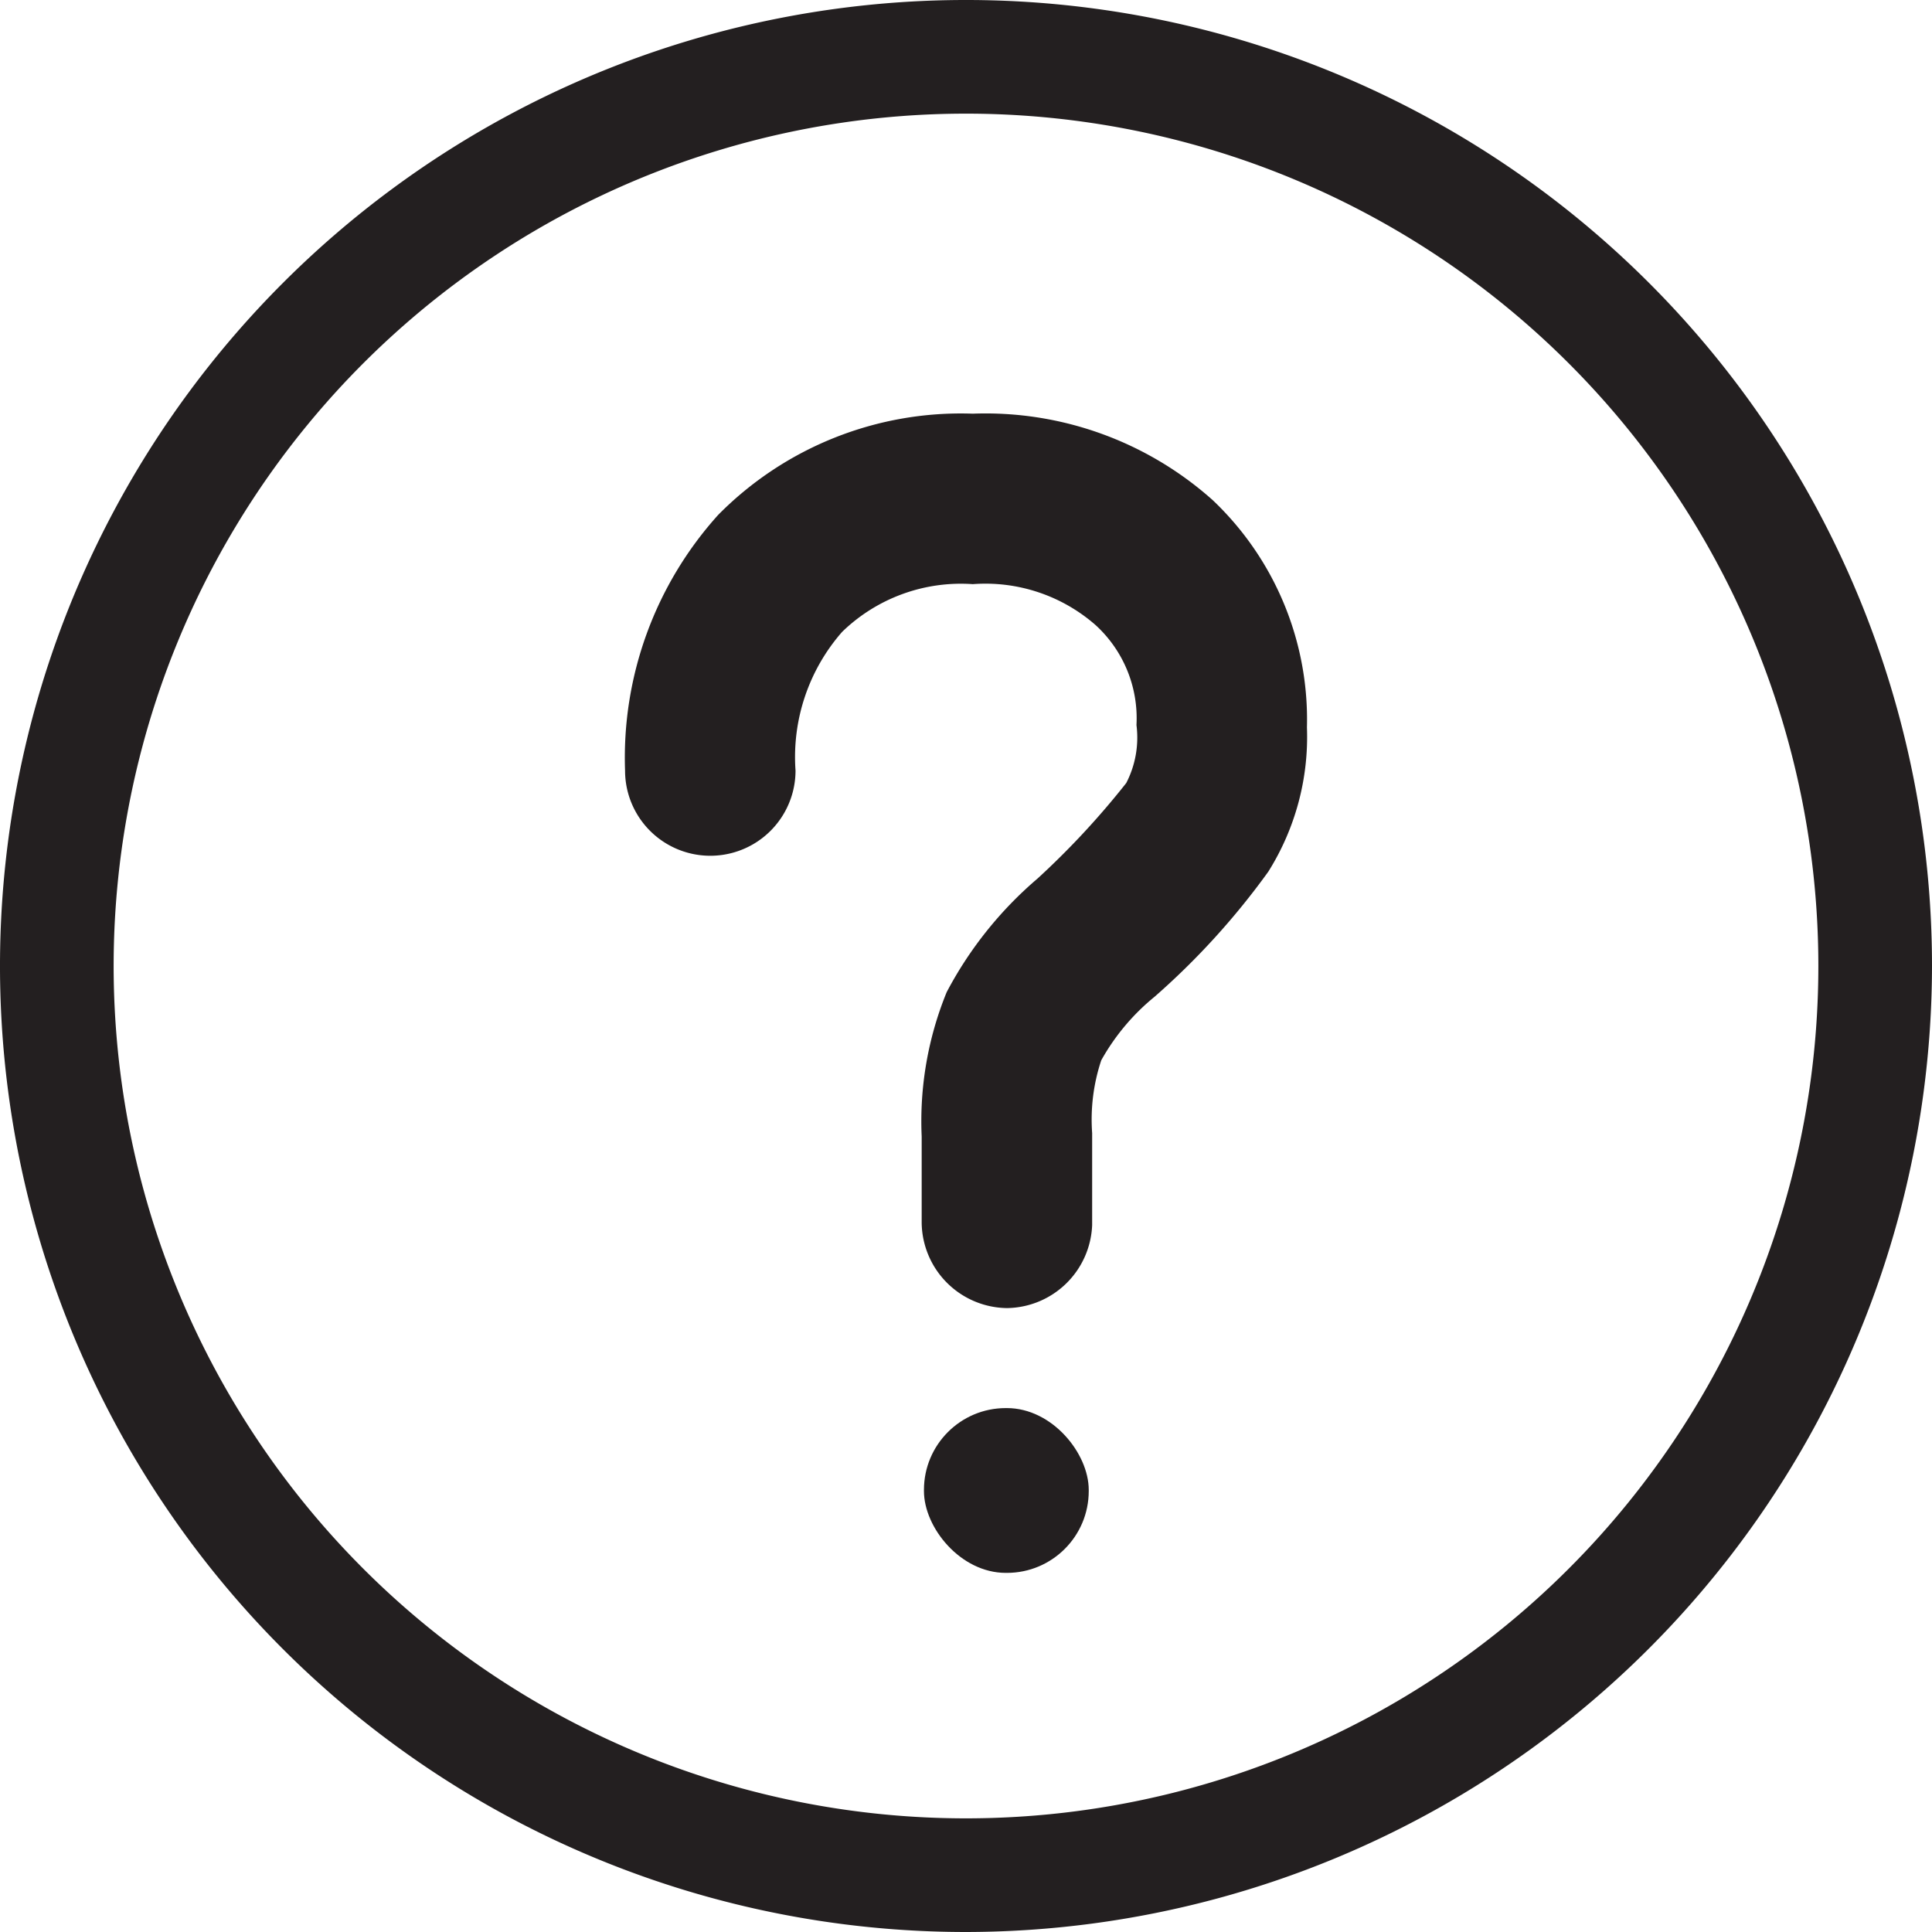 <svg xmlns="http://www.w3.org/2000/svg" viewBox="0 0 17 17">
  <defs>
    <style>
      .cls-1 {
        fill: #231f20;
      }
    </style>
  </defs>
  <title>Help</title>
  <g id="Layer_2" data-name="Layer 2">
    <g id="Layer_1-2" data-name="Layer 1">
      <path class="cls-1" d="M8.5,17A8.5,8.5,0,1,1,17,8.5,8.51,8.51,0,0,1,8.5,17Zm0-16A7.5,7.5,0,1,0,16,8.5,7.5,7.5,0,0,0,8.5,1Z"/>
      <rect class="cls-1" x="8.14" y="12.39" width="1.45" height="1.45" rx="0.72" transform="translate(17.72 26.23) rotate(-180)"/>
      <path class="cls-1" d="M8.86,11.51a.76.76,0,0,1-.75-.75V10a3,3,0,0,1,.22-1.27,3.39,3.39,0,0,1,.8-1,7.14,7.14,0,0,0,.78-.84A.87.87,0,0,0,10,6.38a1.11,1.11,0,0,0-.36-.88,1.47,1.47,0,0,0-1.08-.36,1.5,1.5,0,0,0-1.15.42A1.67,1.67,0,0,0,7,6.78a.75.75,0,1,1-1.5,0,3.19,3.19,0,0,1,.82-2.25,3,3,0,0,1,2.24-.89,3,3,0,0,1,2.11.76,2.66,2.66,0,0,1,.83,2,2.23,2.23,0,0,1-.34,1.27,6.56,6.56,0,0,1-1,1.1,1.94,1.94,0,0,0-.47.56,1.65,1.65,0,0,0-.08.64v.81A.76.76,0,0,1,8.86,11.51Z"/>
    </g>
  </g>
</svg>
